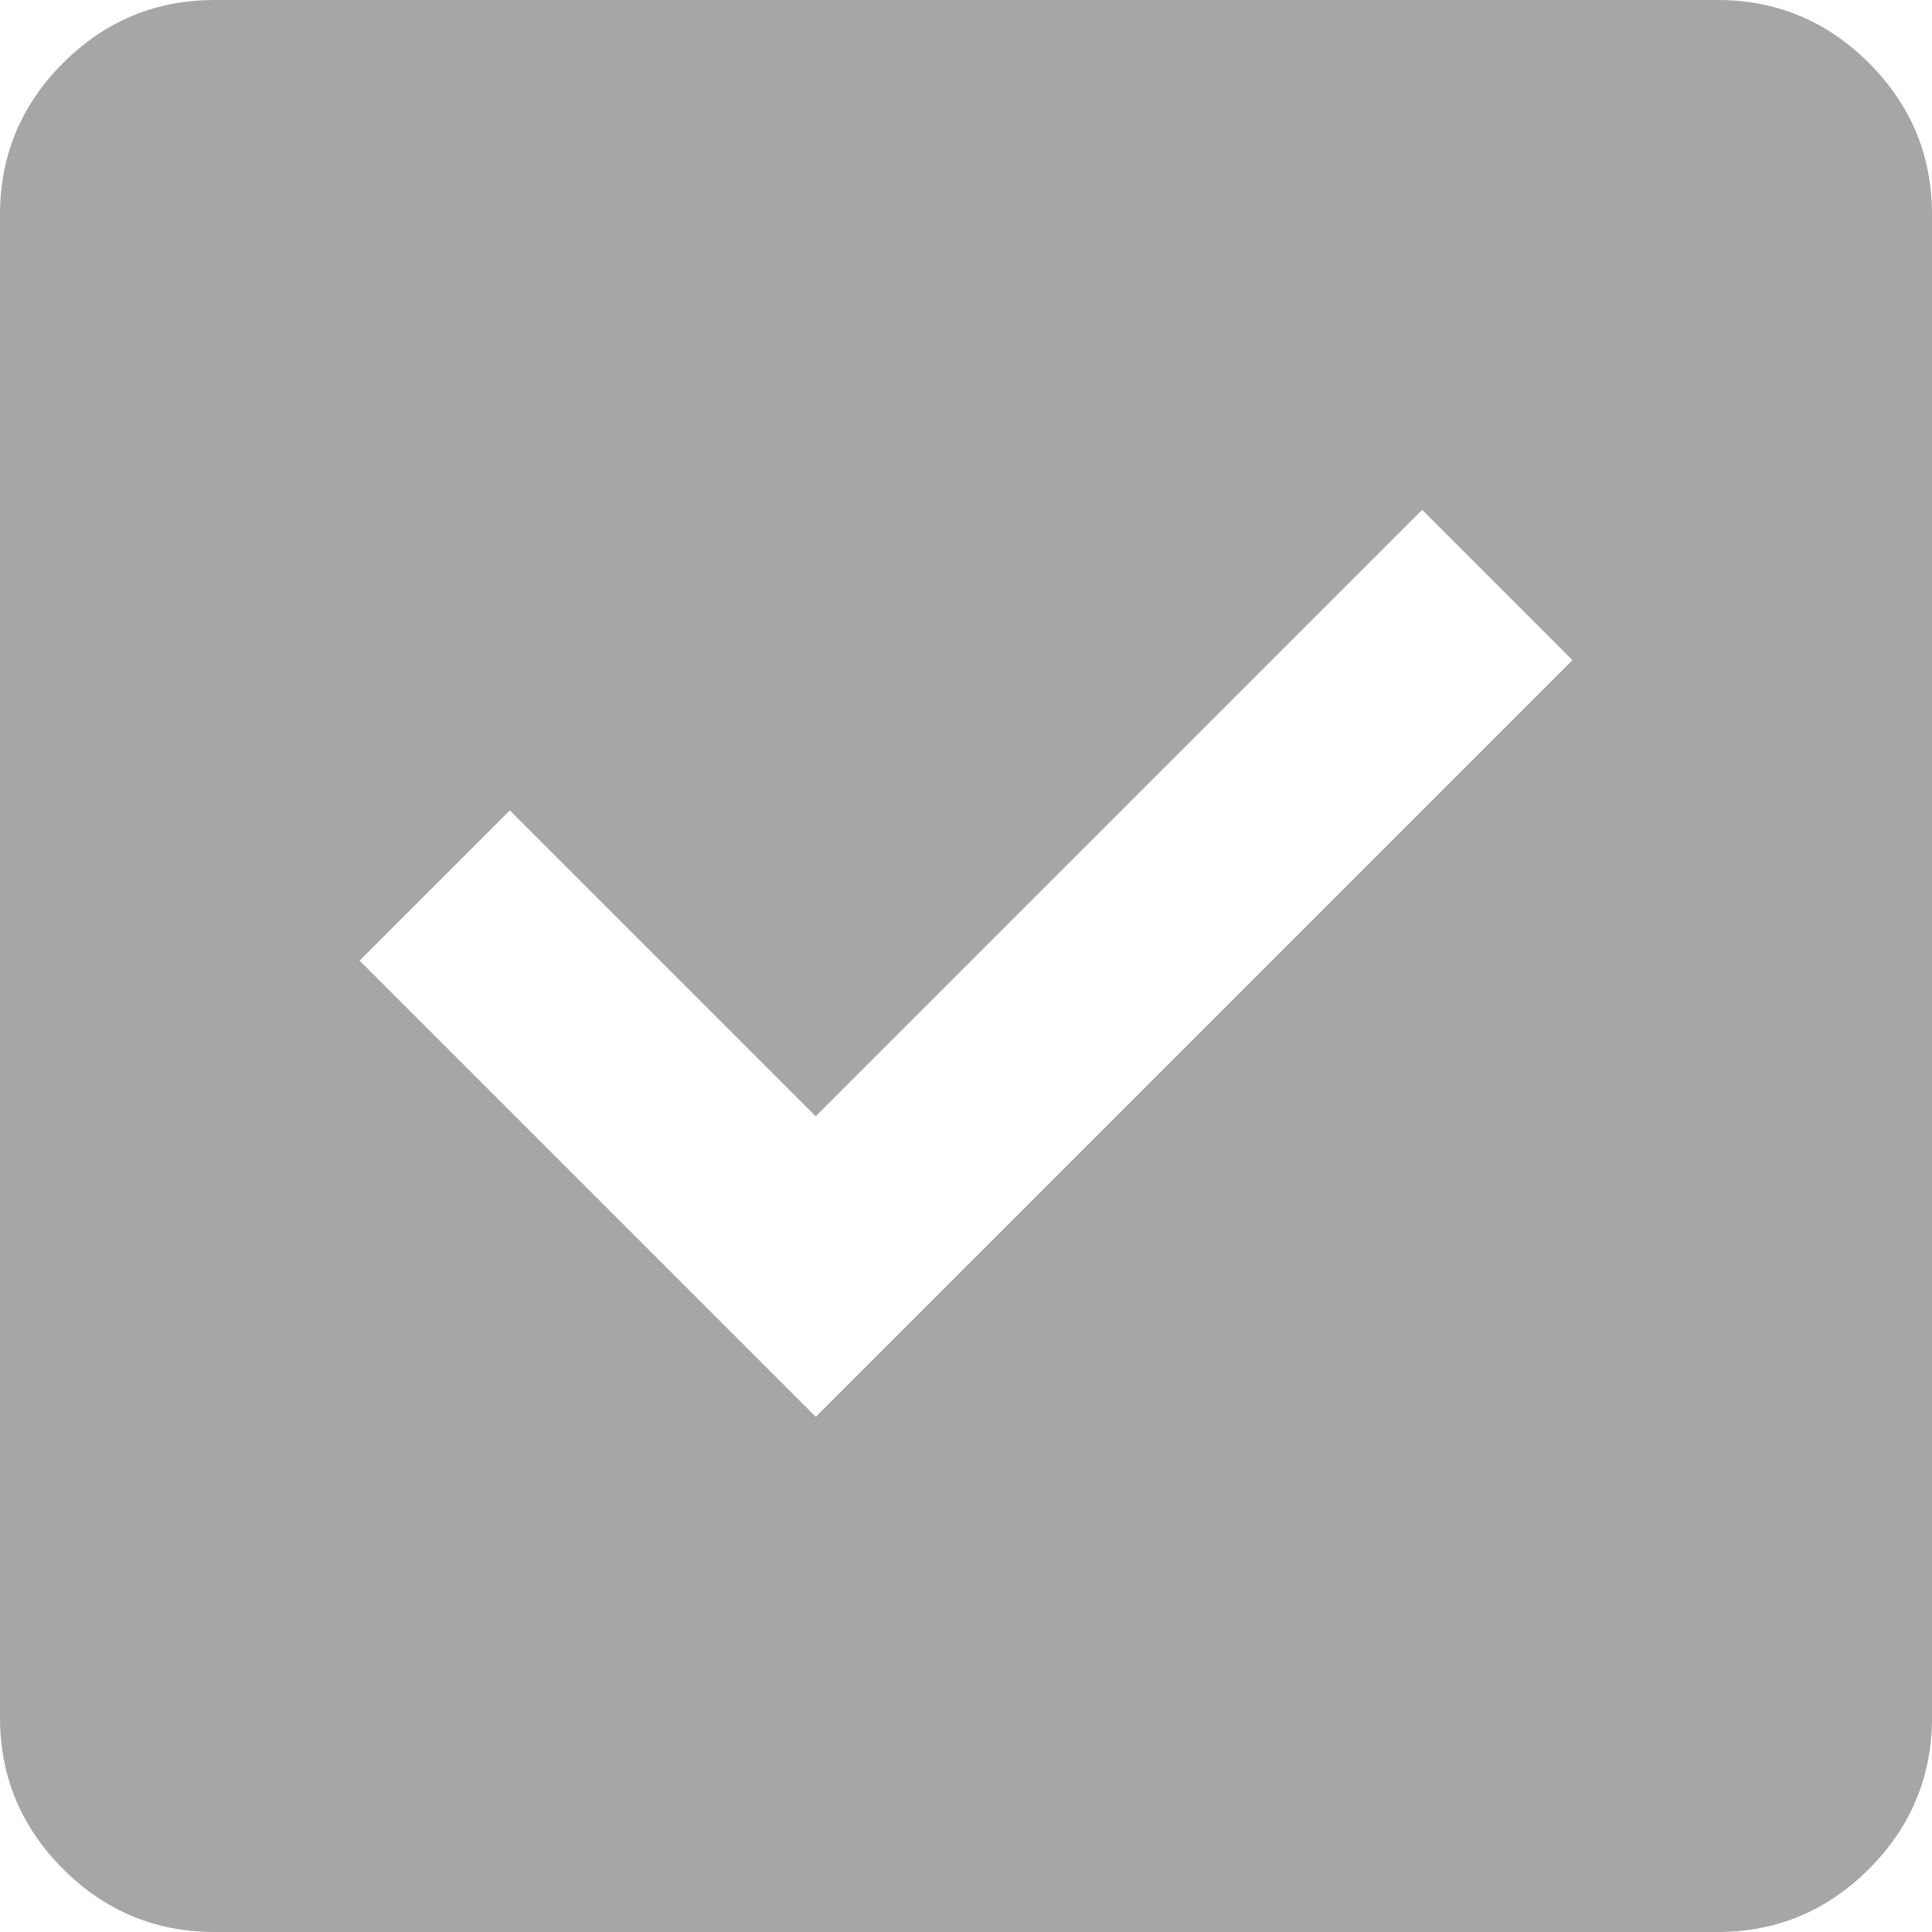 <svg width="27" height="27" viewBox="0 0 27 27" fill="none" xmlns="http://www.w3.org/2000/svg">
<path d="M11.4 19.8L21.975 9.225L19.875 7.125L11.4 15.6L7.125 11.325L5.025 13.425L11.4 19.8ZM3 27C2.175 27 1.469 26.706 0.881 26.119C0.294 25.531 0 24.825 0 24V3C0 2.175 0.294 1.469 0.881 0.881C1.469 0.294 2.175 0 3 0H24C24.825 0 25.531 0.294 26.119 0.881C26.706 1.469 27 2.175 27 3V24C27 24.825 26.706 25.531 26.119 26.119C25.531 26.706 24.825 27 24 27H3Z" fill="#A6A6A6"/>
</svg>
